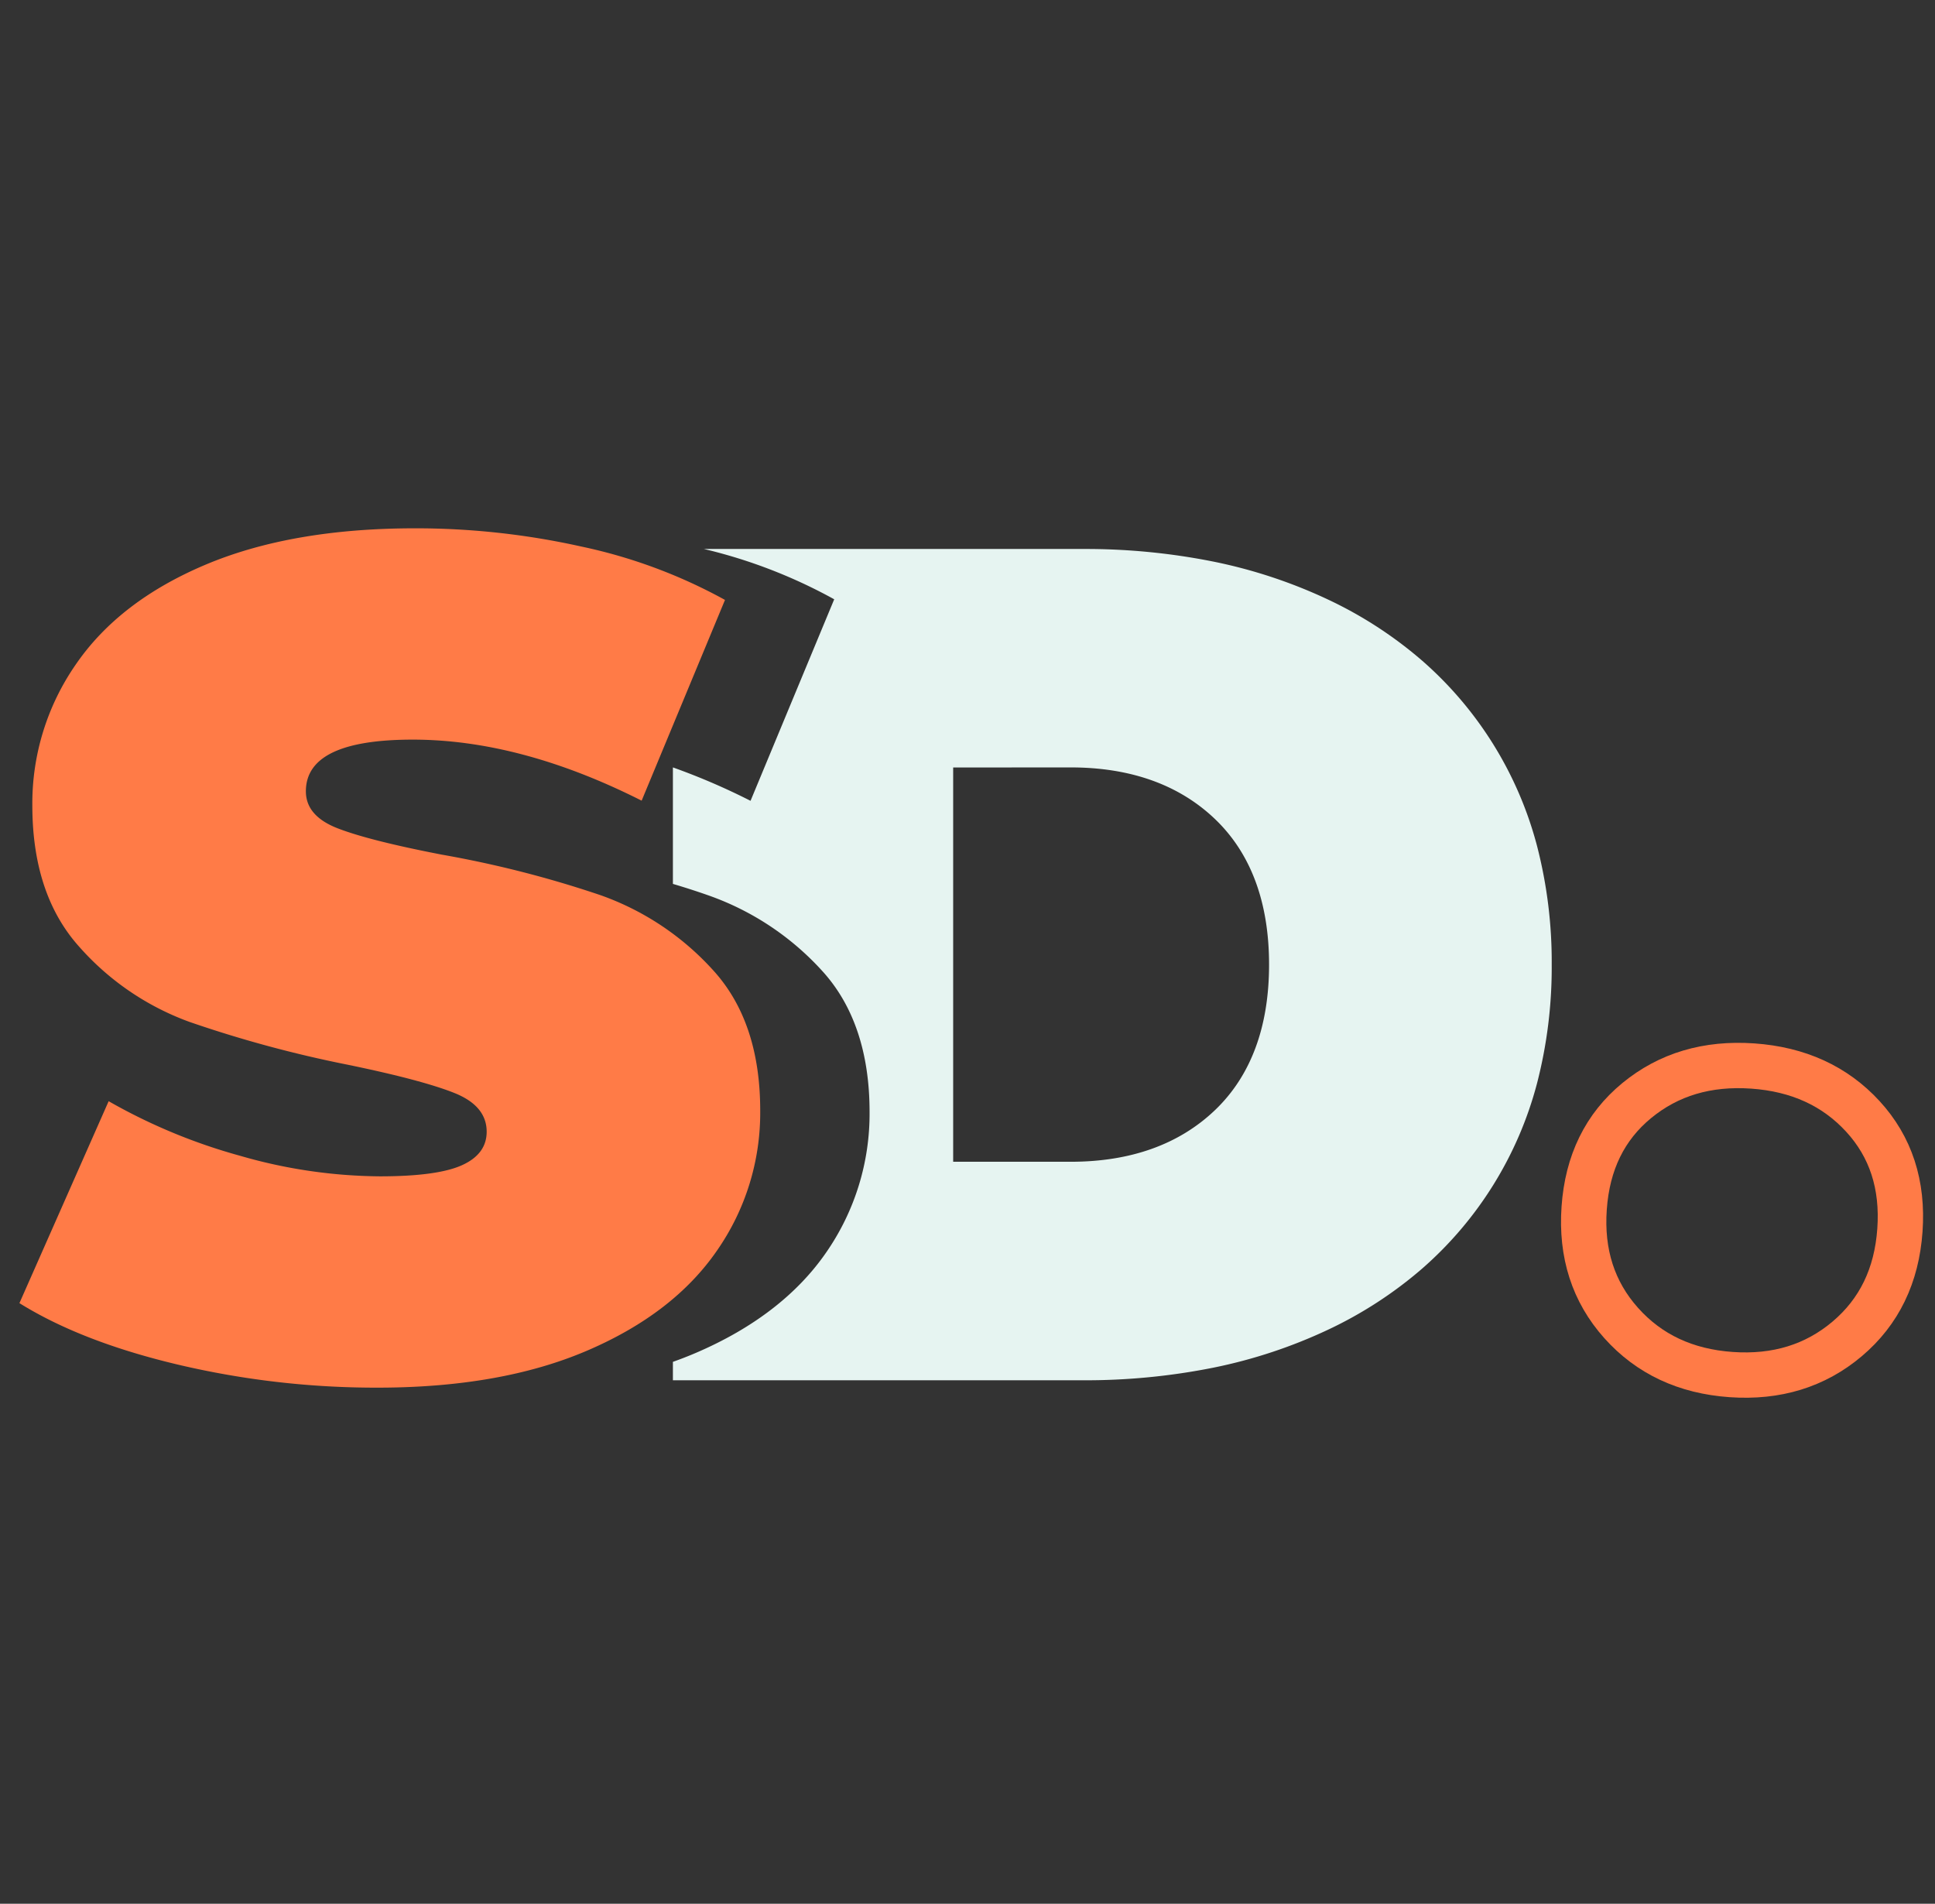 <svg xmlns="http://www.w3.org/2000/svg" width="426.892" height="420" viewBox="0 0 426.892 420">
  <rect x="0" y="0" width="426.892" height="420" fill="#333333" stroke="none"/>
  <g id="LogoLoader" transform="translate(-512.169 -105.737)">
    <rect id="Rectangle_36" data-name="Rectangle 36" width="419" height="420" transform="translate(512.169 105.737)" fill="rgba(122,122,122,0)"/>
    <g id="FavIcon" transform="translate(513.639 156.796)">
      <path id="S" d="M82.362,4.144a190.2,190.2,0,0,1-43.9-5.051Q17.094-5.957,3.367-14.5L23.051-59.052A125.509,125.509,0,0,0,52.059-47.008,113.384,113.384,0,0,0,82.88-42.476q12.691,0,18.13-2.46t5.439-7.382q0-5.7-7.123-8.547T75.887-67.081a265.817,265.817,0,0,1-34.965-9.453A59.588,59.588,0,0,1,16.576-93.111q-10.36-11.525-10.36-31.21A53.764,53.764,0,0,1,15.8-155.4q9.583-13.986,28.62-22.015t46.232-8.029A167.854,167.854,0,0,1,127.3-181.43a114.8,114.8,0,0,1,31.727,11.785l-18.389,44.289q-26.677-13.468-50.505-13.468-23.569,0-23.569,11.4,0,5.439,6.993,8.158t23.051,5.827a237.036,237.036,0,0,1,34.965,8.936A60.828,60.828,0,0,1,156.307-88.06q10.49,11.4,10.49,31.08a53.171,53.171,0,0,1-9.583,30.951q-9.583,13.857-28.62,22.015T82.362,4.144Z" transform="translate(-0.552 250.941)" fill="#ff7b47"/>
      <path id="Path_36" data-name="Path 36" d="M34.915,68.243q-15.077,0-25-9.655T0,33.857Q0,18.78,9.919,9.39t25-9.39Q50,0,59.919,9.39T69.83,33.857q0,15.077-9.919,24.732T34.915,68.243Z" transform="translate(350.392 181.682) rotate(4.012)" fill="none" stroke="#ff7b47" stroke-width="10"/>
      <path id="Subtraction_3" data-name="Subtraction 3" d="M90.888,183.05H.5v-4.064c1.713-.606,3.407-1.268,5.037-1.966,12.679-5.433,22.345-12.869,28.73-22.1a53.617,53.617,0,0,0,9.62-31.071c0-13.111-3.543-23.608-10.53-31.2A61.345,61.345,0,0,0,8.525,76.14C6.013,75.249,3.312,74.374.5,73.54V47.84a146.122,146.122,0,0,1,17.127,7.37l18.46-44.46A113.354,113.354,0,0,0,7.348-.35h83.54a143.64,143.64,0,0,1,28.853,2.784,111.091,111.091,0,0,1,25.25,8.352A90.681,90.681,0,0,1,165.82,24.311,81.862,81.862,0,0,1,191.136,65.15a102.043,102.043,0,0,1,3.242,26.2,102.046,102.046,0,0,1-3.242,26.2,81.86,81.86,0,0,1-25.316,40.84,90.678,90.678,0,0,1-20.829,13.526,111.1,111.1,0,0,1-25.25,8.351,143.648,143.648,0,0,1-28.853,2.783ZM62.33,47.858v86.984H88.268c13.212,0,23.923-3.835,31.833-11.4s11.92-18.361,11.92-32.1-4.011-24.533-11.92-32.1-18.621-11.4-31.833-11.4Z" transform="translate(146.484 70.408)" fill="#e6f4f1"/>
    </g>
  </g>
</svg>
